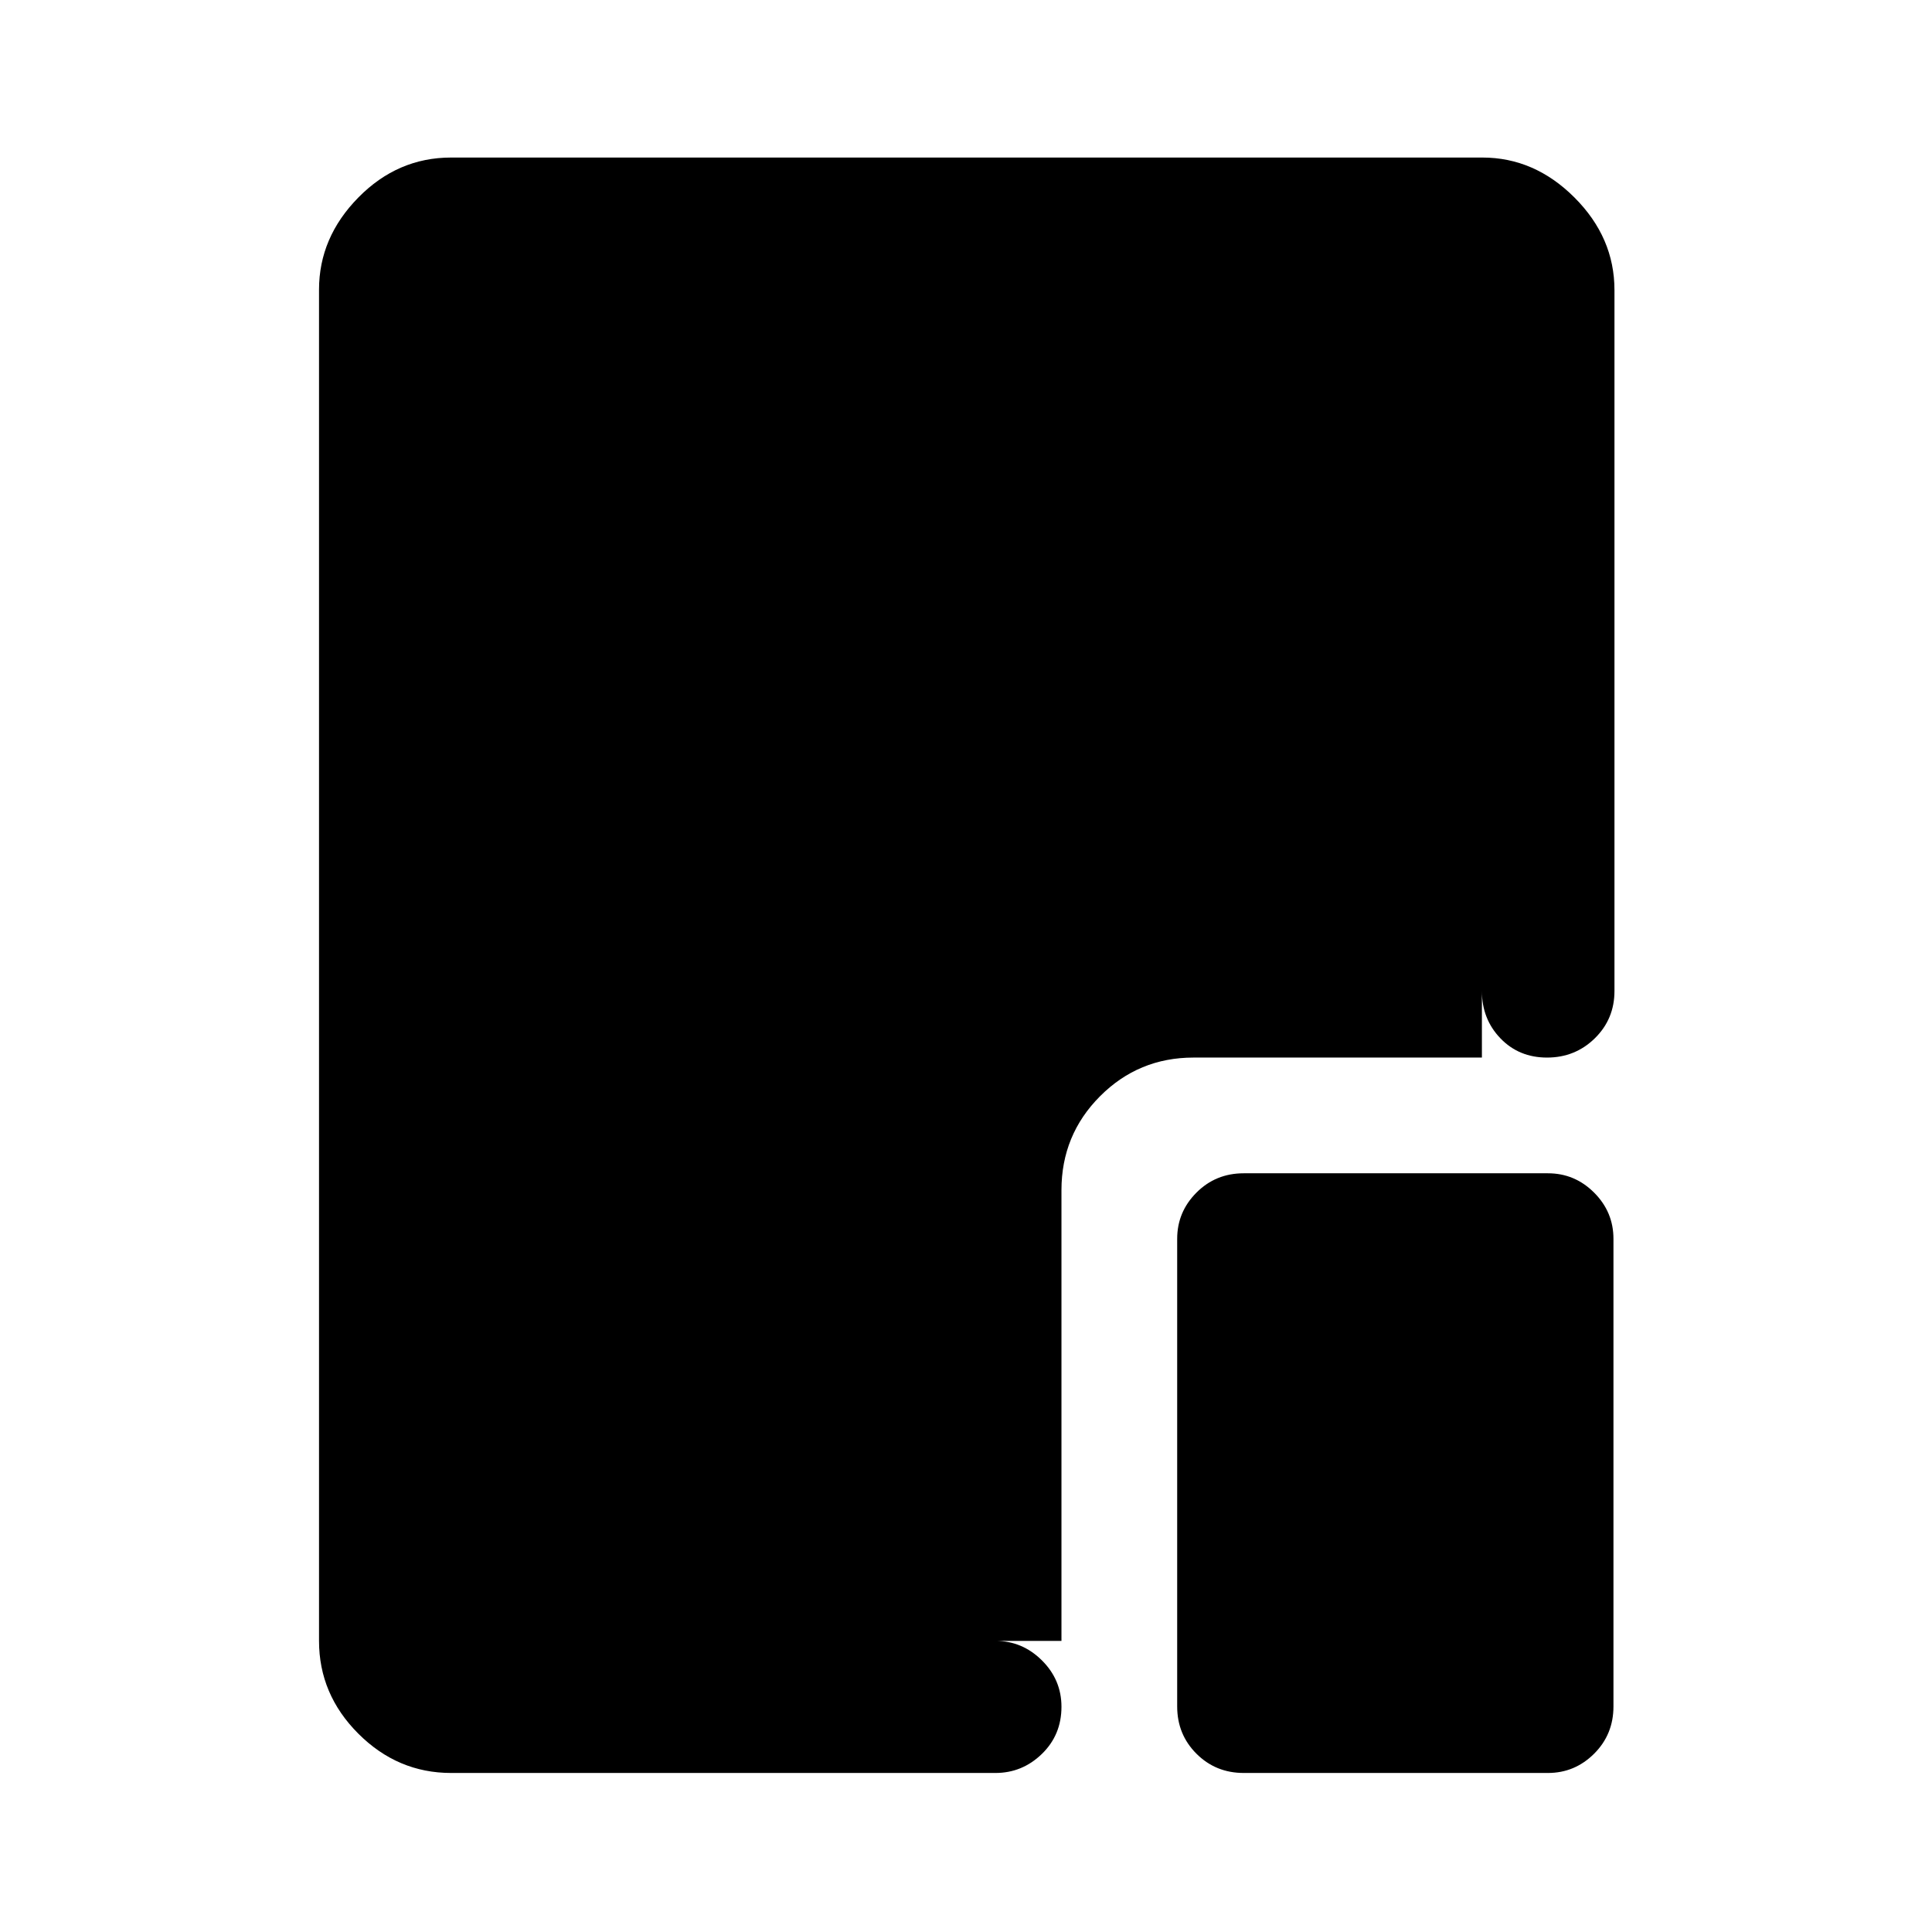 <svg xmlns="http://www.w3.org/2000/svg" height="48" viewBox="0 96 960 960" width="48"><path d="M224.152 976.978q-26.568 0-46.099-19.531-19.531-19.531-19.531-46.099V239.922q0-25.905 19.531-45.772 19.531-19.868 46.099-19.868h512.406q25.925 0 45.792 19.868 19.868 19.867 19.868 46.002v348.283q0 13.924-9.762 23.494-9.762 9.571-23.739 9.571-13.978 0-23.174-9.571-9.195-9.57-9.195-23.494V240.152H224.152v671.196H494.63q13.32 0 23.062 9.658 9.743 9.659 9.743 23.083 0 13.998-9.743 23.444-9.742 9.445-23.062 9.445H224.152Zm393.848 0q-13.924 0-23.494-9.57-9.571-9.571-9.571-23.495V711.565q0-13.349 9.571-22.957Q604.076 679 618 679h151.152q13.349 0 22.957 9.608 9.609 9.608 9.609 22.957v232.348q0 13.924-9.609 23.495-9.608 9.57-22.957 9.57H618Zm-90.565-65.63H224.152V240.152h512.196V621.5H593.066q-27.318 0-46.475 19.227-19.156 19.226-19.156 46.643v223.978Z"/></svg>